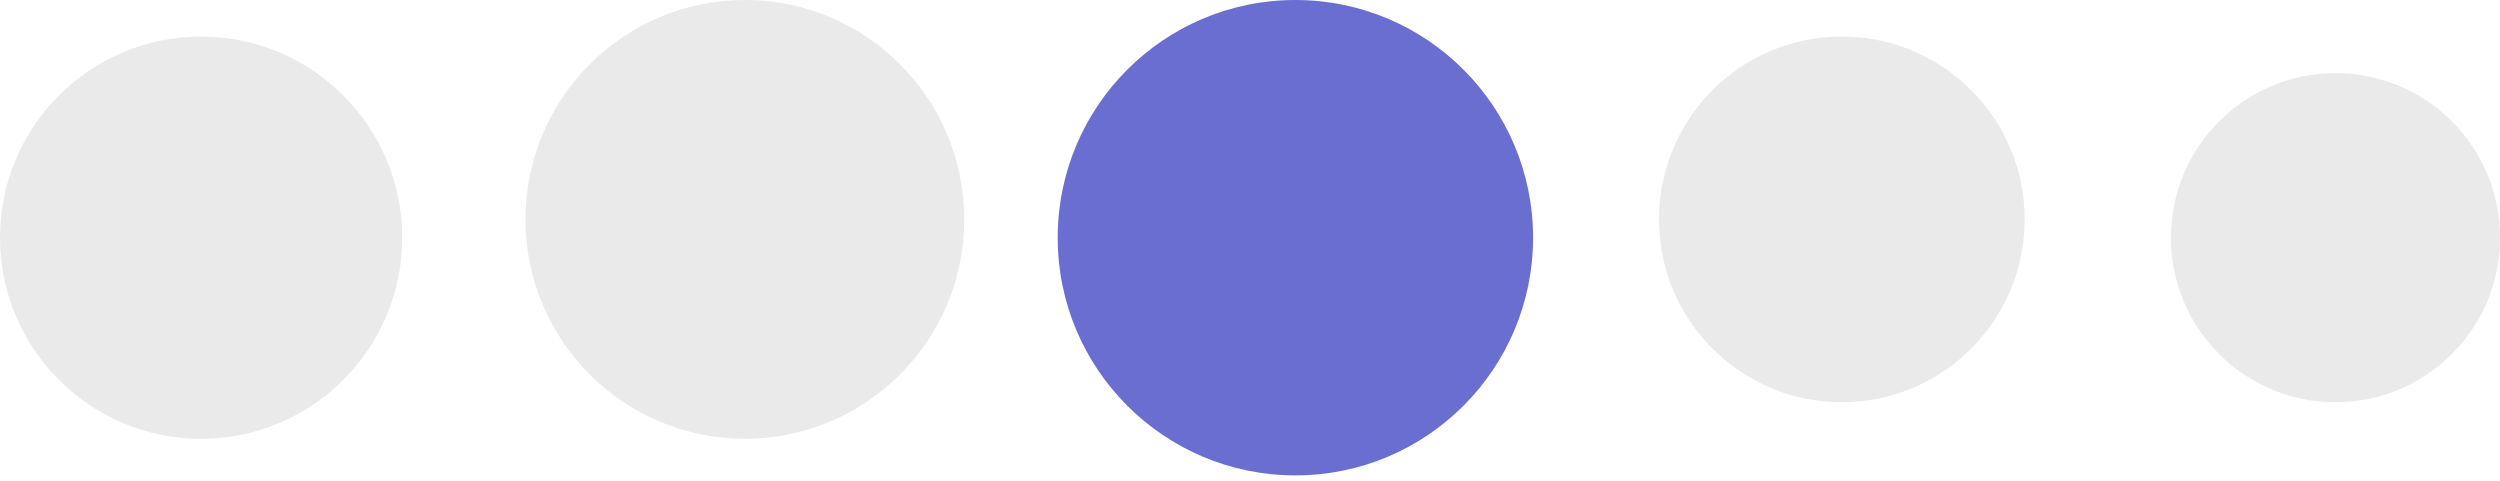 <svg width="52" height="10" viewBox="0 0 52 10" fill="none" xmlns="http://www.w3.org/2000/svg">
<circle cx="26.944" cy="4.944" r="4.944" fill="#070EB1" fill-opacity="0.6"/>
<circle cx="15.493" cy="4.563" r="4.563" fill="#E4E4E4" fill-opacity="0.8"/>
<circle cx="4.183" cy="4.944" r="4.183" fill="#E4E4E4" fill-opacity="0.8"/>
<circle cx="38.31" cy="4.563" r="3.803" fill="#E4E4E4" fill-opacity="0.8"/>
<circle cx="48.578" cy="4.944" r="3.423" fill="#E4E4E4" fill-opacity="0.8"/>
</svg>
